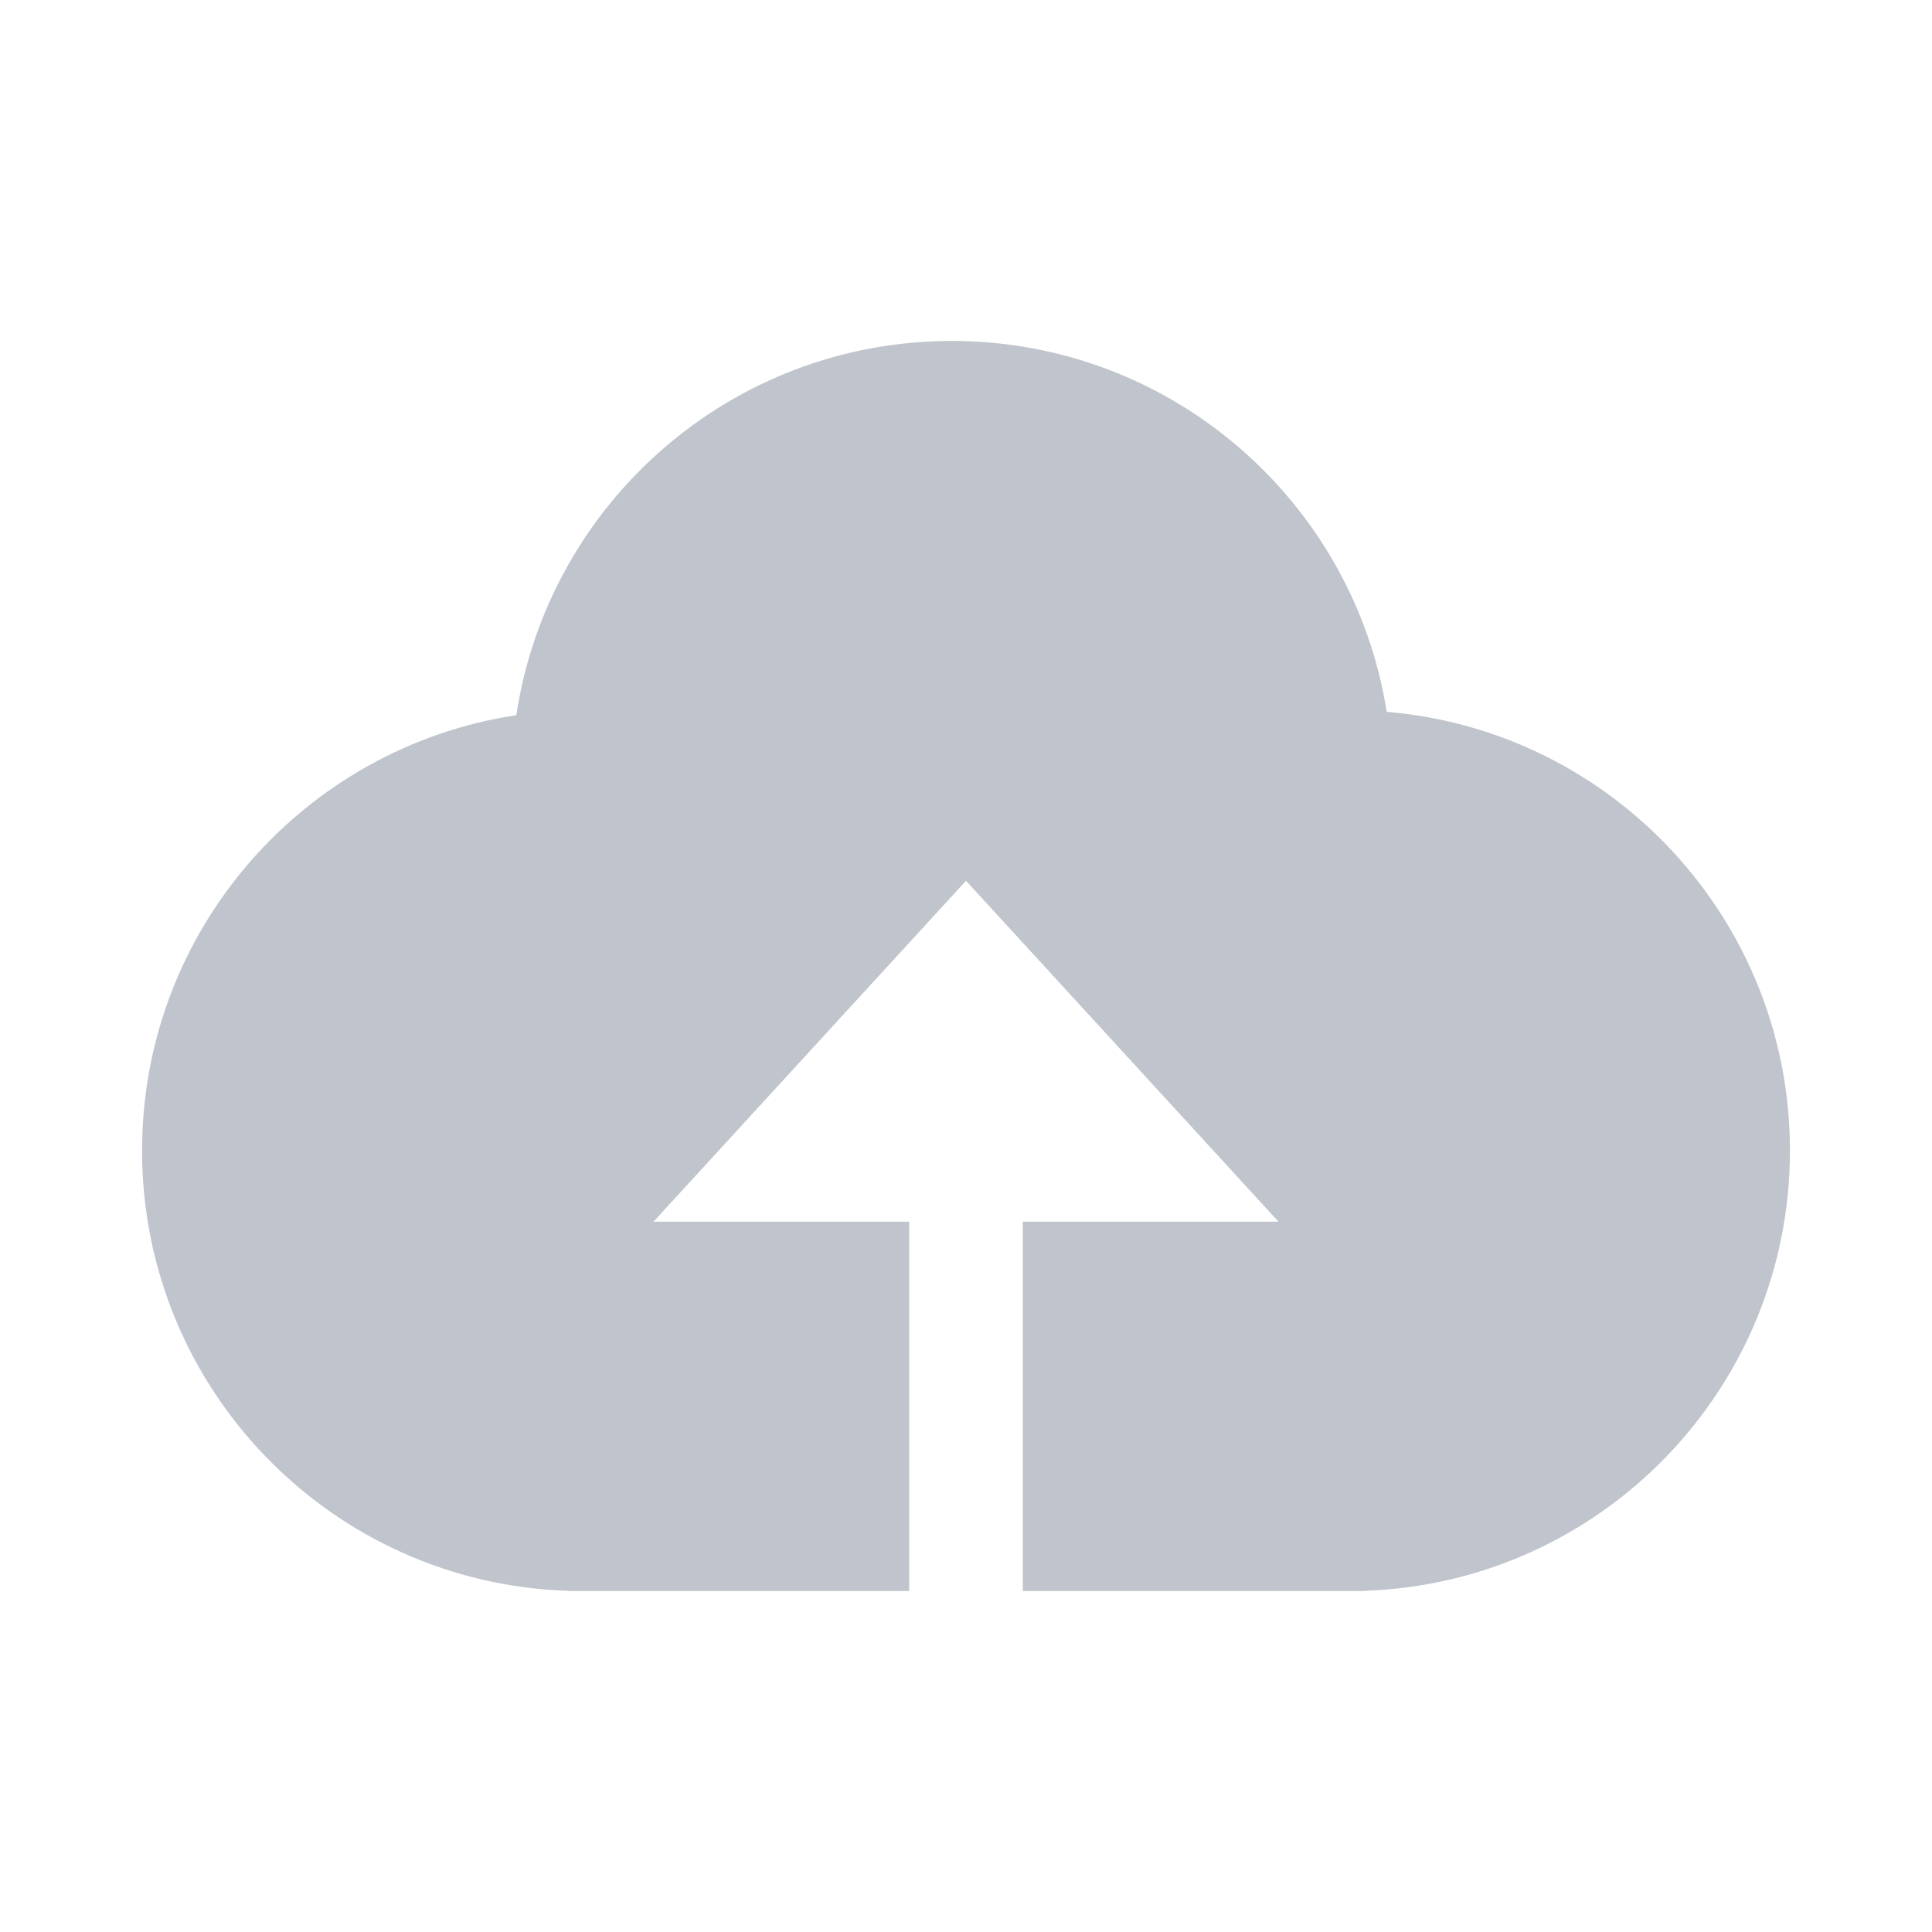 <svg width="68" height="68" viewBox="0 0 68 68" fill="none" xmlns="http://www.w3.org/2000/svg">
<path fill-rule="evenodd" clip-rule="evenodd" d="M33.5 12C25.73 12 19.296 17.717 18.173 25.173C10.717 26.296 5 32.73 5 40.5C5 48.893 11.671 55.728 20 55.992V56H20.5H32V43H23L34 31L45 43H36V56H47.5H48V55.992C56.329 55.728 63 48.893 63 40.5C63 32.38 56.756 25.719 48.808 25.054C47.636 17.656 41.228 12 33.5 12Z" fill="#C0C4CC"/>
</svg>
